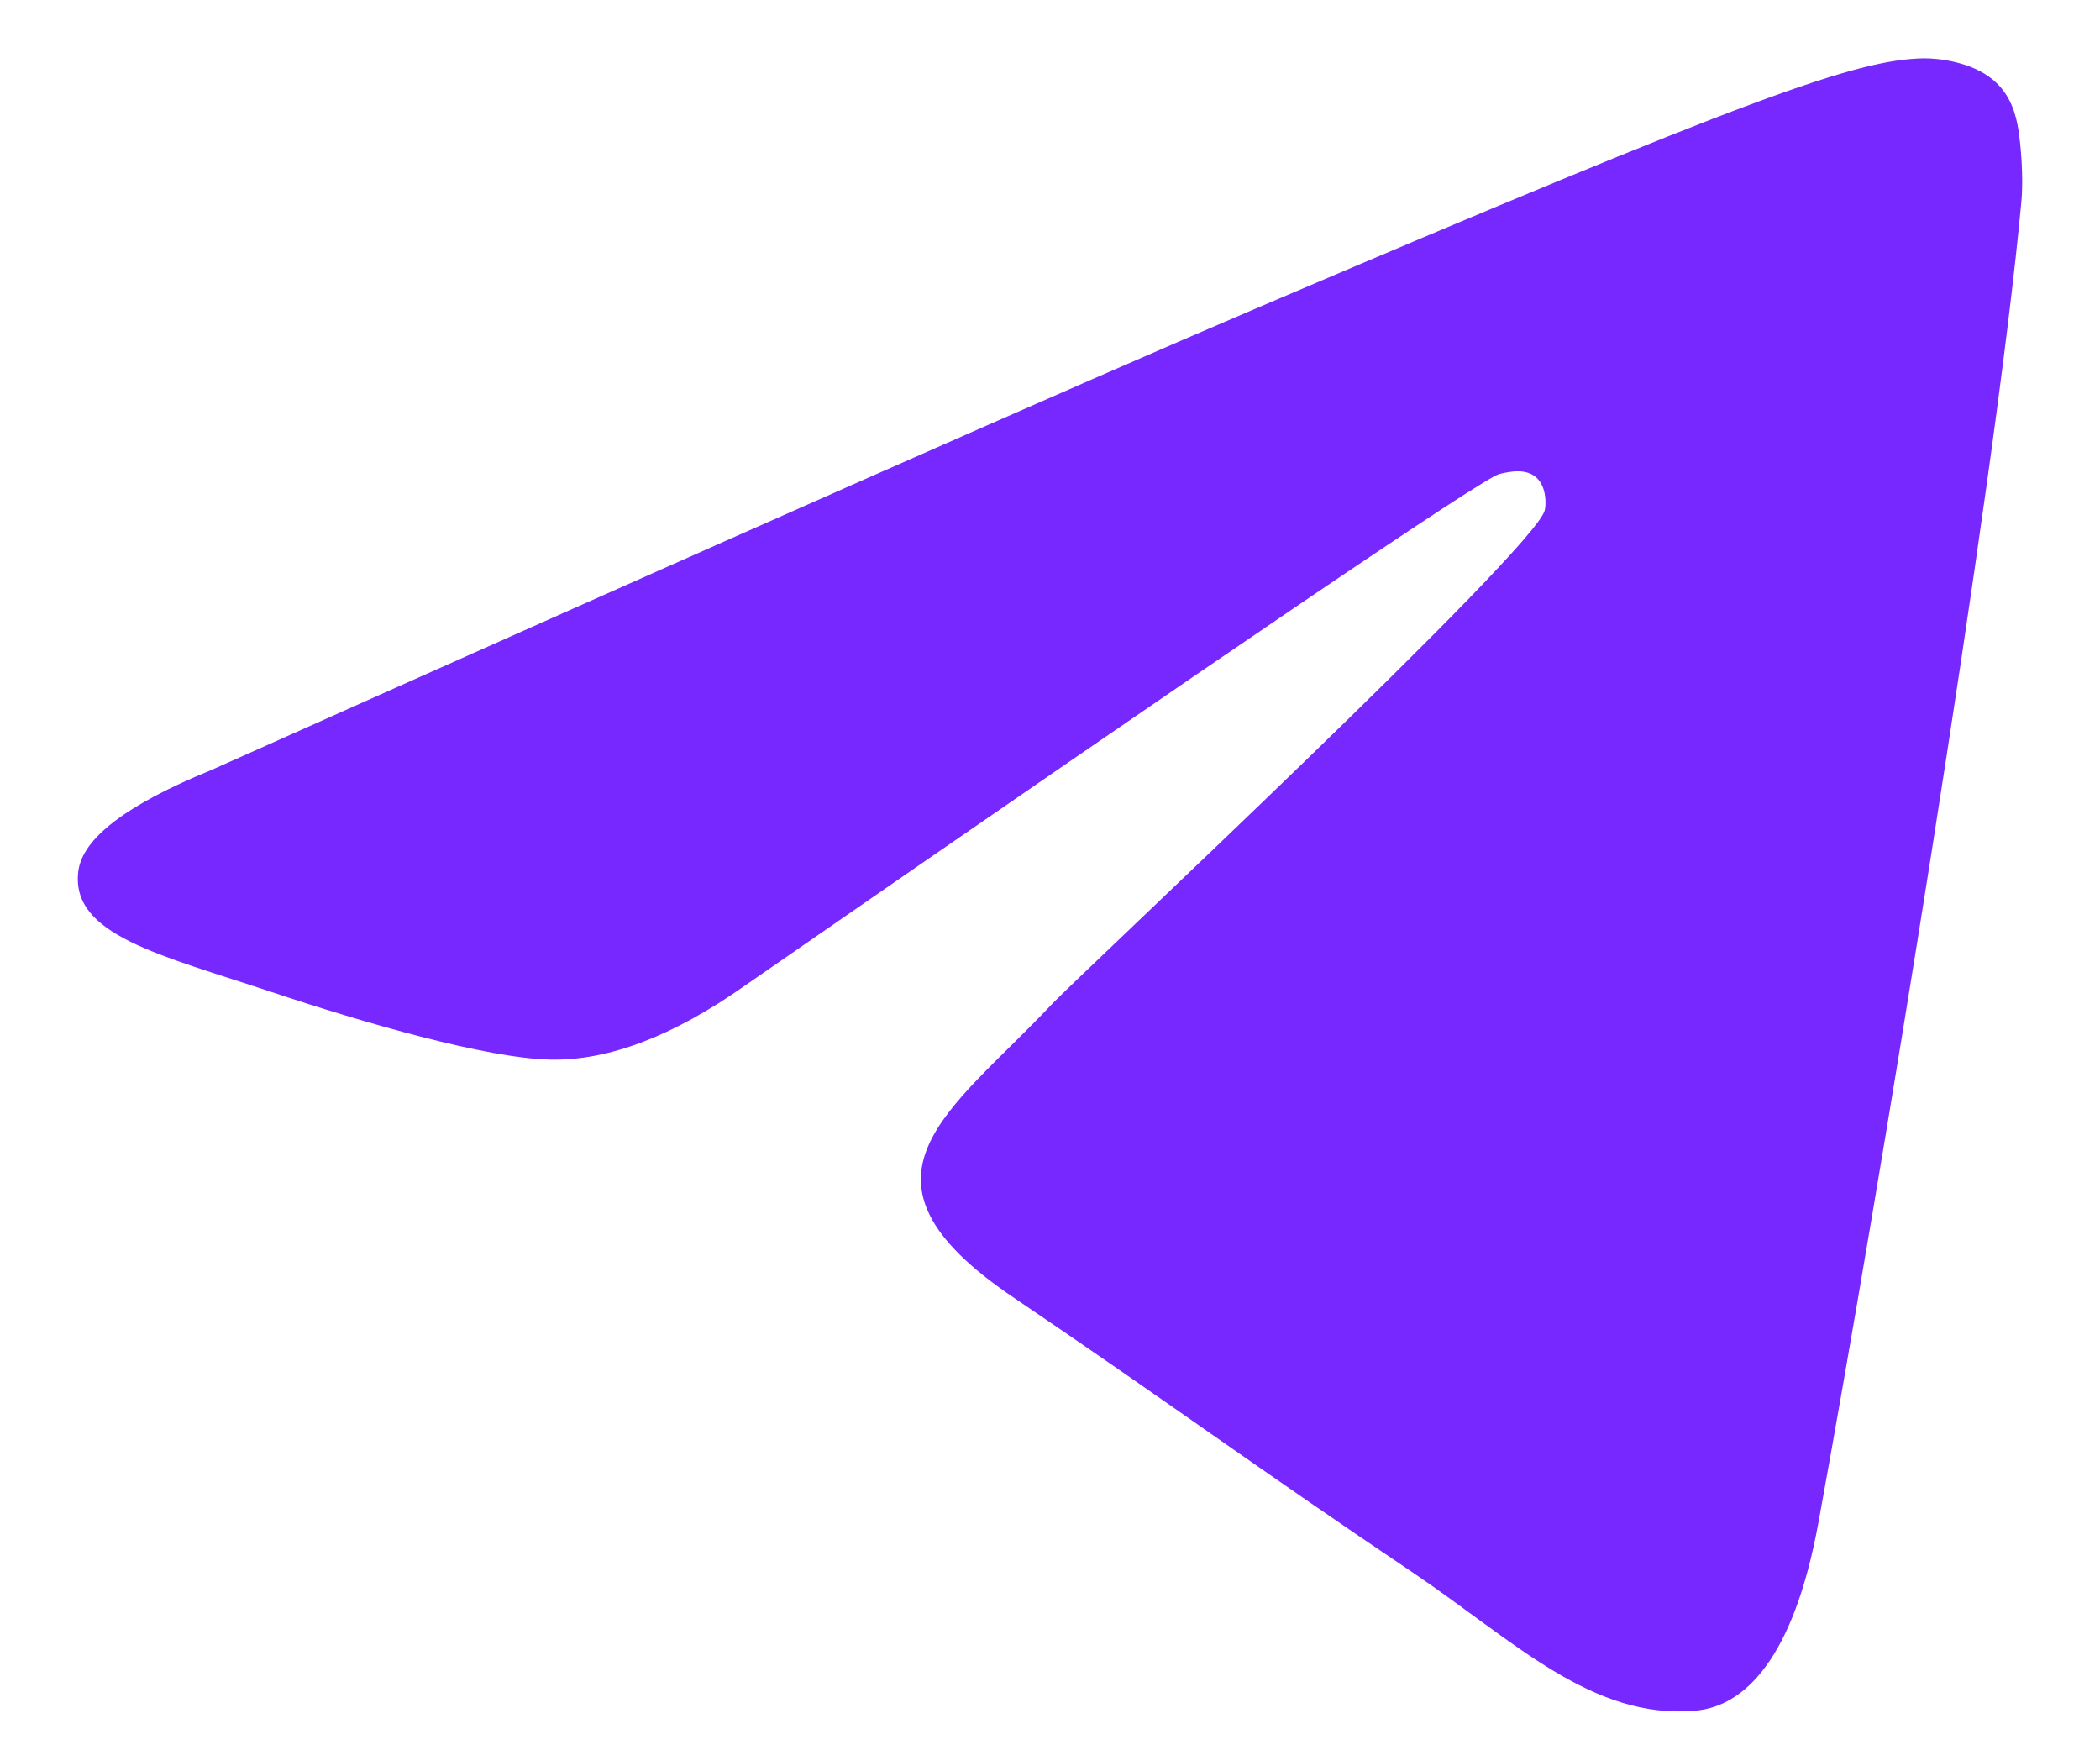 <svg width="18" height="15" viewBox="0 0 18 15" fill="none" xmlns="http://www.w3.org/2000/svg">
<path fill-rule="evenodd" clip-rule="evenodd" d="M1.812 6.599C6.286 4.599 9.269 3.281 10.762 2.645C15.024 0.826 15.91 0.511 16.487 0.5C16.614 0.498 16.898 0.53 17.082 0.683C17.237 0.812 17.28 0.987 17.3 1.109C17.32 1.232 17.346 1.511 17.326 1.729C17.095 4.218 16.096 10.258 15.587 13.046C15.372 14.225 14.948 14.621 14.538 14.66C13.647 14.744 12.97 14.056 12.107 13.475C10.756 12.567 9.993 12.002 8.682 11.116C7.167 10.091 8.149 9.529 9.013 8.609C9.239 8.368 13.165 4.705 13.241 4.372C13.251 4.331 13.26 4.176 13.17 4.094C13.08 4.012 12.948 4.04 12.852 4.062C12.717 4.094 10.559 5.557 6.379 8.451C5.766 8.882 5.212 9.092 4.715 9.081C4.167 9.069 3.113 8.764 2.329 8.502C1.368 8.182 0.604 8.012 0.671 7.468C0.705 7.185 1.086 6.895 1.812 6.599Z" fill="#7728FF"/>
</svg>
